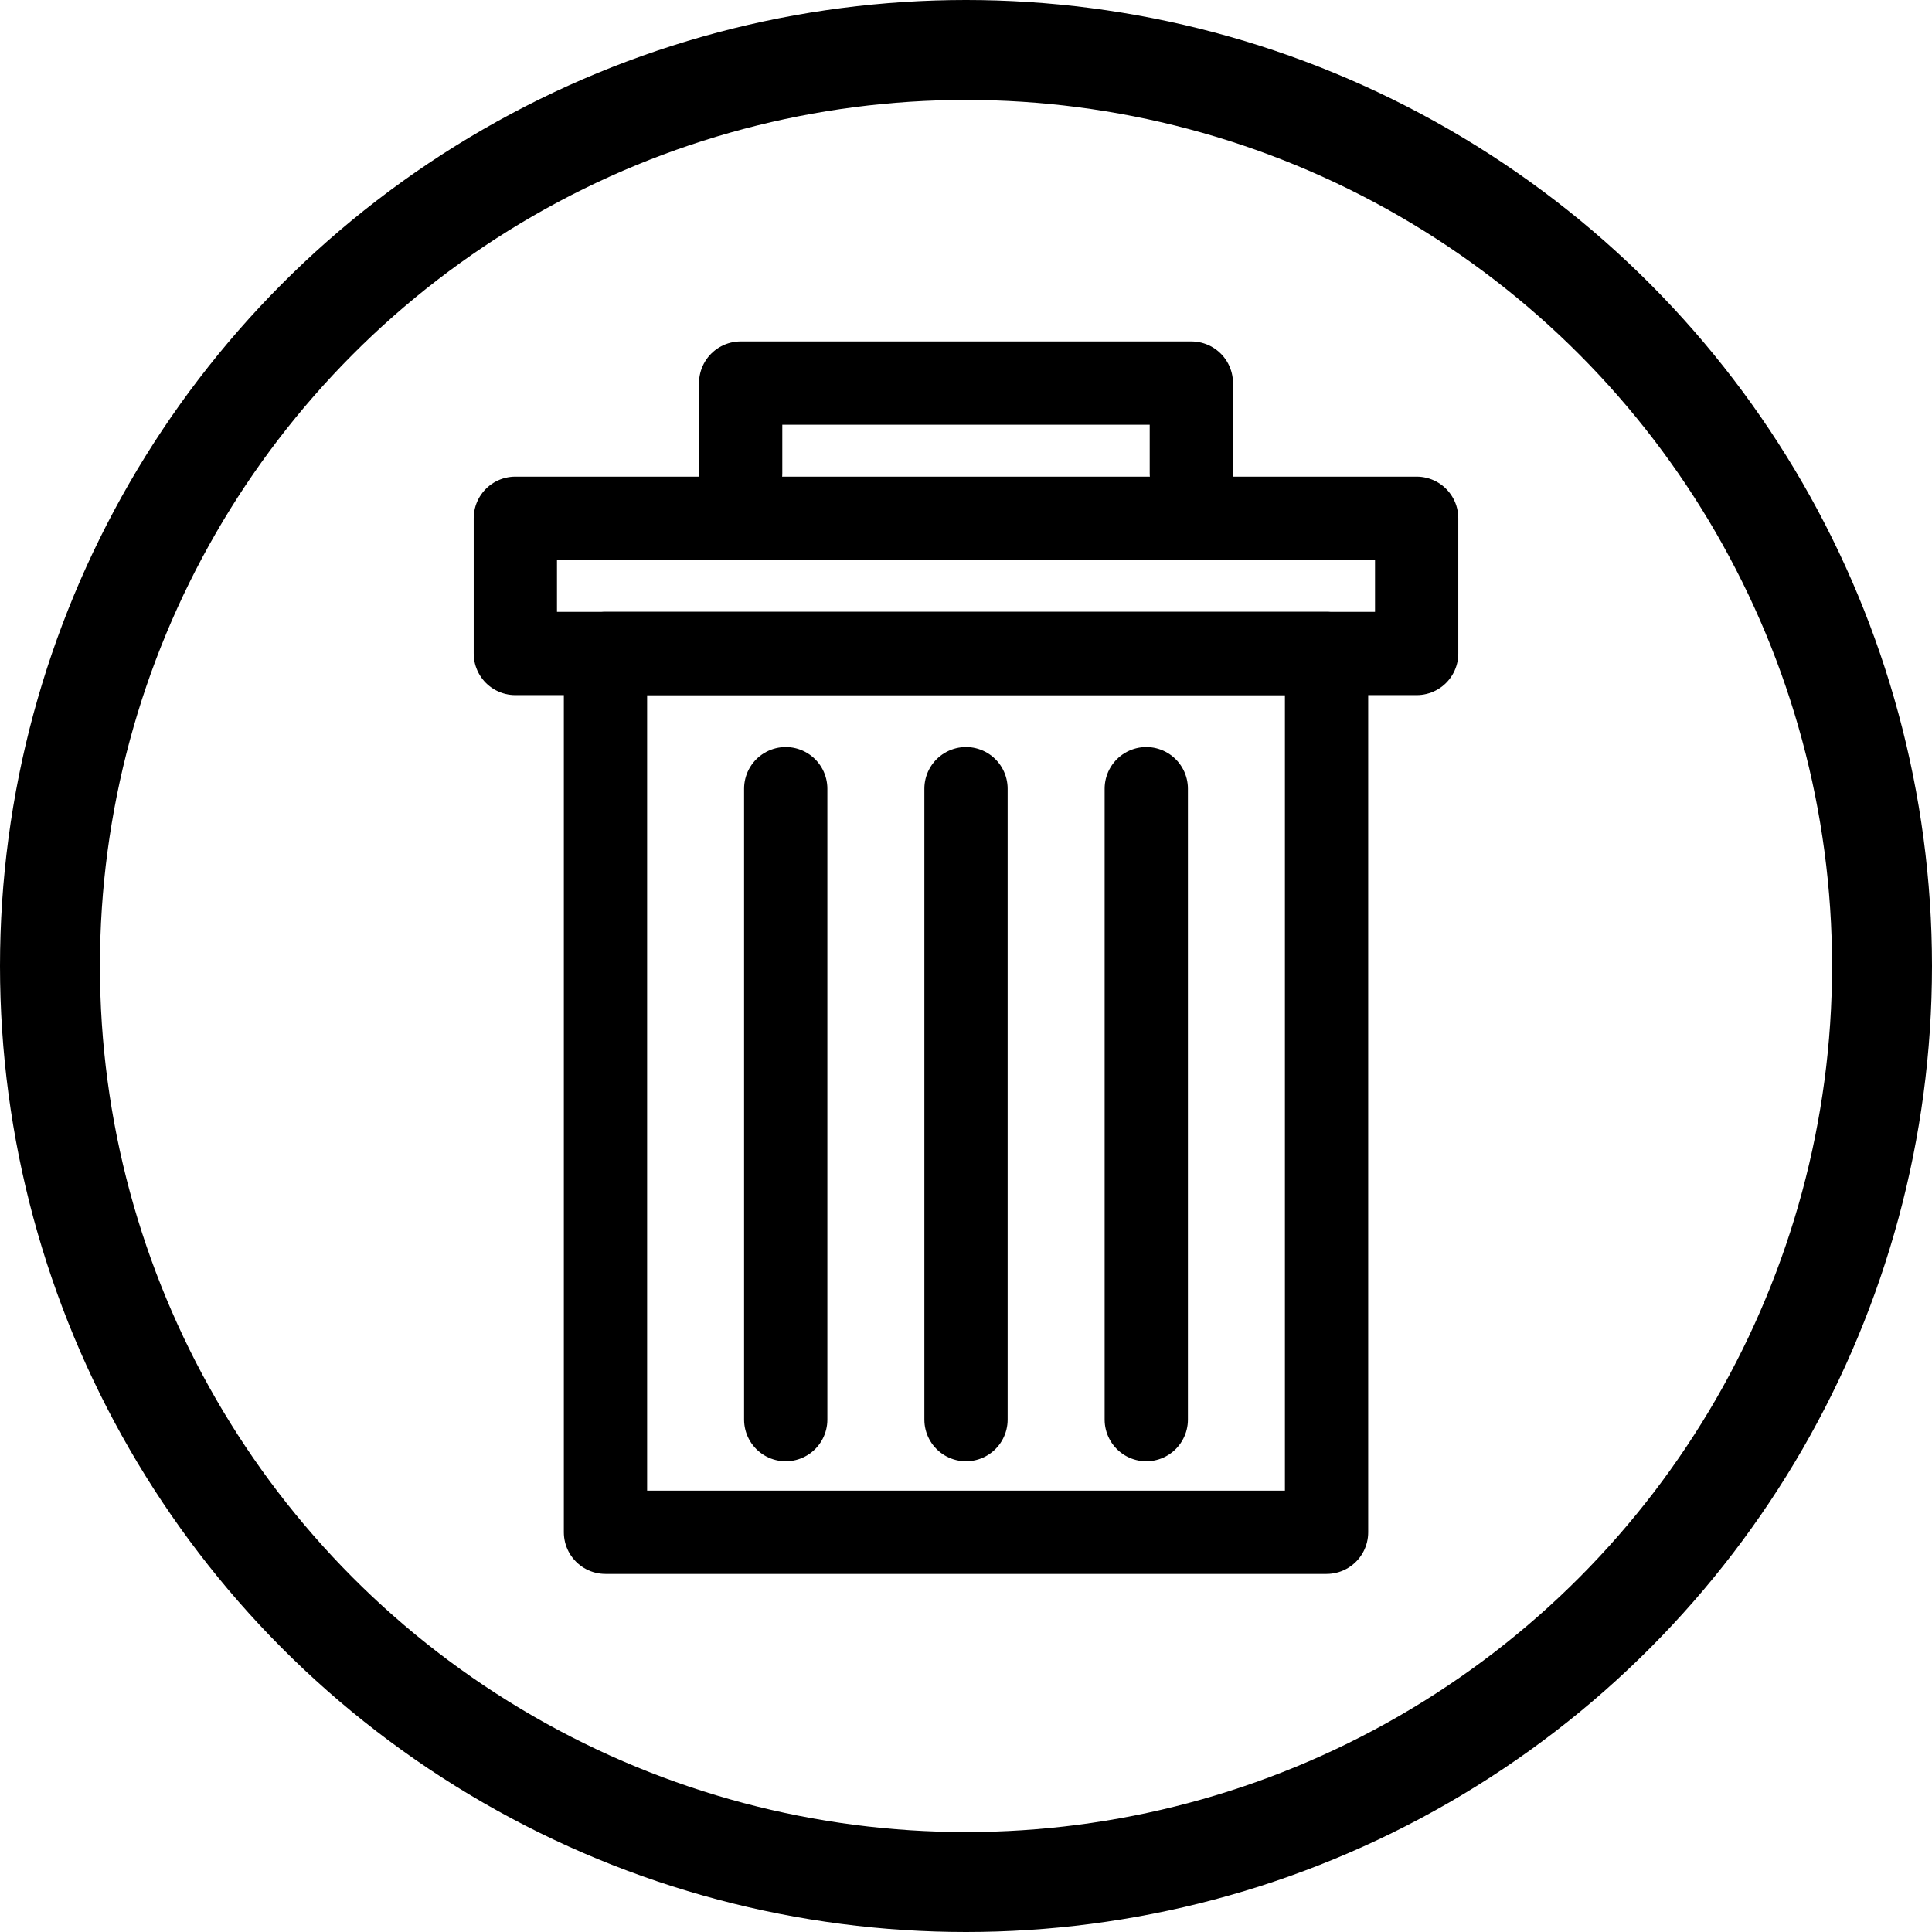 <svg width="58" height="58" viewBox="0 0 58 58" fill="none" xmlns="http://www.w3.org/2000/svg">
<path d="M34.412 23.677V42.618" stroke="black" stroke-width="2.5" stroke-linecap="round" stroke-linejoin="round"/>
<circle cx="29" cy="29" r="27.5" stroke="black" stroke-width="3"/>
<path d="M23.588 23.677V42.618" stroke="black" stroke-width="2.5" stroke-linecap="round" stroke-linejoin="round"/>
<path d="M29 23.677V42.618" stroke="black" stroke-width="2.5" stroke-linecap="round" stroke-linejoin="round"/>
<path d="M18.177 46V19.618H39.824V46H18.177Z" stroke="black" stroke-width="2.5" stroke-linecap="round" stroke-linejoin="round"/>
<path d="M22.235 14.206V11.5H35.765V14.206" stroke="black" stroke-width="2.5" stroke-linecap="round" stroke-linejoin="round"/>
<path d="M15.471 19.618V15.559H42.529V19.618H15.471Z" stroke="black" stroke-width="2.5" stroke-linecap="round" stroke-linejoin="round"/>
</svg>
